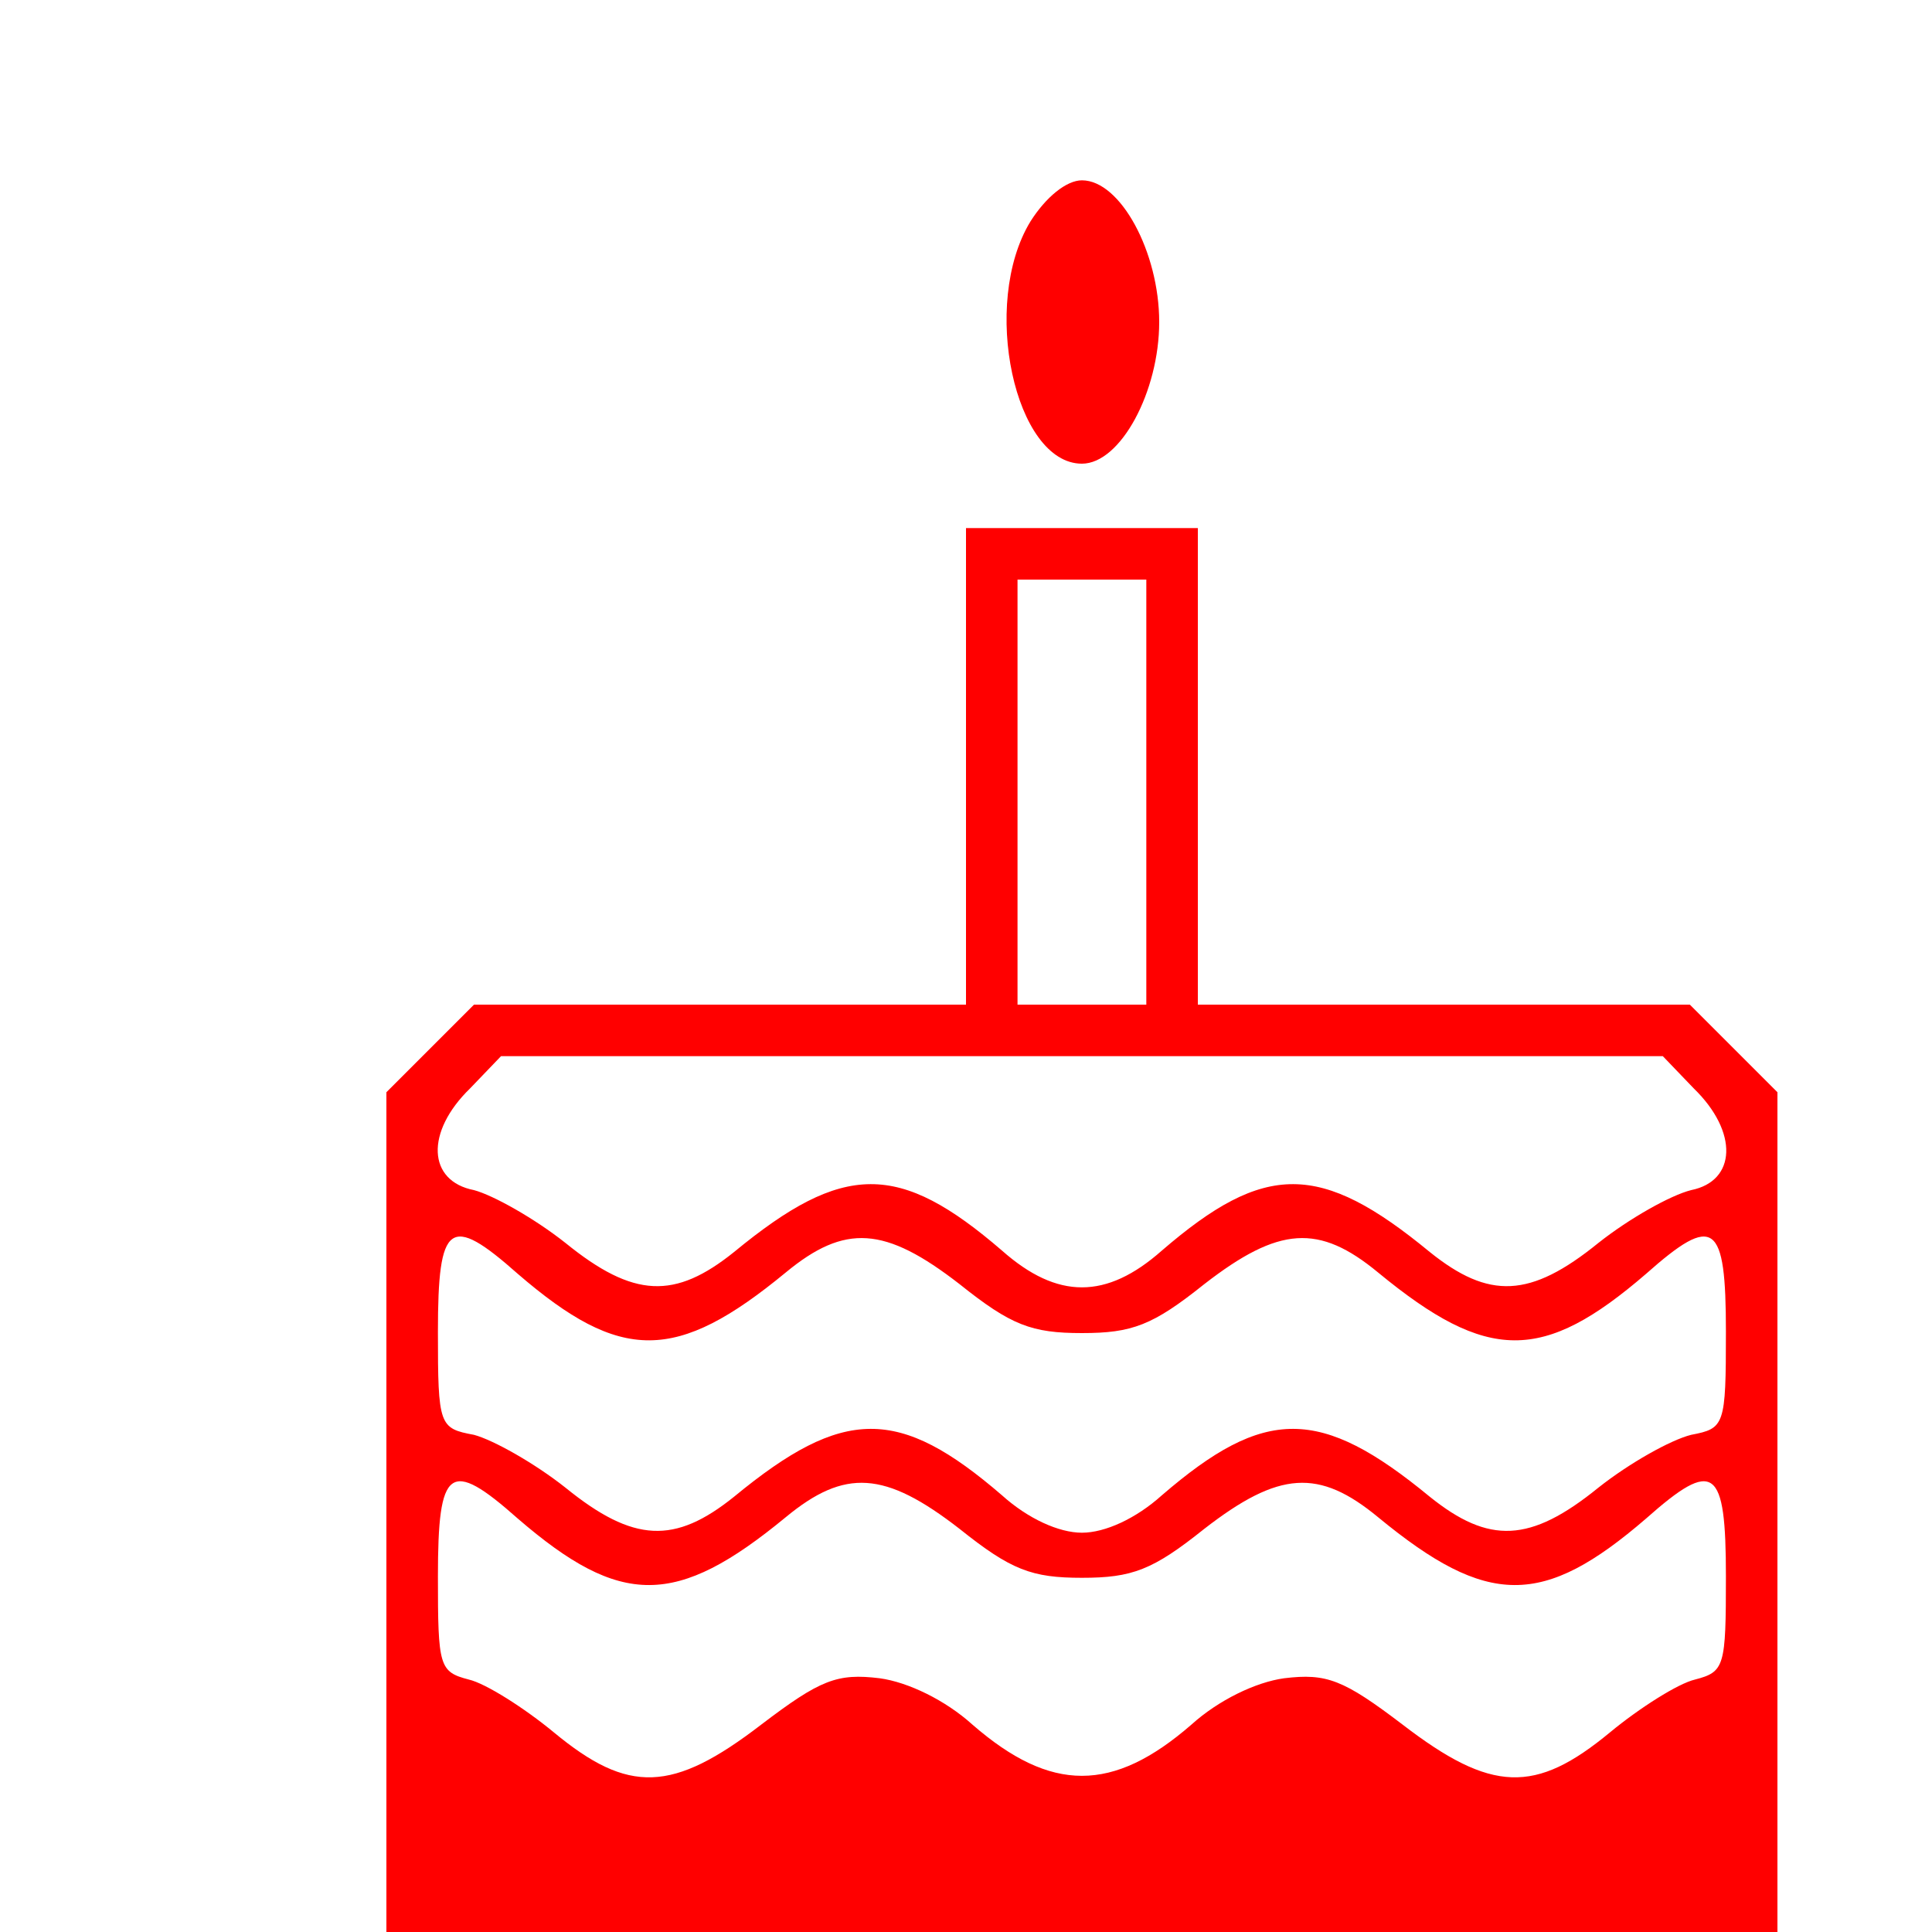 <?xml version="1.0" standalone="no"?>
<!DOCTYPE svg PUBLIC "-//W3C//DTD SVG 20010904//EN"
 "http://www.w3.org/TR/2001/REC-SVG-20010904/DTD/svg10.dtd">
<svg version="1.0" xmlns="http://www.w3.org/2000/svg"
 width="150pt" height="150pt" viewBox="0 0 150 150"
 preserveAspectRatio="xMidYMid meet">
<g transform="translate(0,150) scale(0.1,-0.1)"
fill="#FF0000" stroke="none">
<path d="M800 1328 c-39 -64 -12 -188 40 -188 30 0 60 56 60 110 0 54 -30 110
-60 110 -12 0 -28 -13 -40 -32z"/>
<path d="M750 905 l0 -185 -191 0 -191 0 -34 -34 -34 -34 0 -326 0 -326 540 0
540 0 0 326 0 326 -34 34 -34 34 -191 0 -191 0 0 185 0 185 -90 0 -90 0 0
-185z m140 -20 l0 -165 -50 0 -50 0 0 165 0 165 50 0 50 0 0 -165z m425 -230
c35 -34 33 -72 -2 -79 -16 -4 -48 -22 -72 -41 -53 -43 -85 -44 -131 -7 -85 70
-128 70 -208 1 -43 -38 -81 -38 -124 0 -80 69 -123 69 -208 -1 -46 -37 -78
-36 -131 7 -24 19 -56 37 -71 41 -36 7 -38 45 -3 79 l24 25 451 0 451 0 24
-25z m-913 -144 c80 -69 123 -69 208 1 46 38 77 36 135 -9 40 -32 56 -38 95
-38 39 0 55 6 95 38 58 45 89 47 135 9 85 -70 128 -70 208 -1 53 47 62 40 62
-45 0 -73 -1 -75 -27 -80 -16 -4 -48 -22 -72 -41 -53 -43 -85 -44 -131 -7 -85
70 -128 70 -208 1 -20 -18 -44 -29 -62 -29 -18 0 -42 11 -62 29 -80 69 -123
69 -208 -1 -46 -37 -78 -36 -131 7 -24 19 -56 37 -71 41 -27 5 -28 7 -28 80 0
85 9 92 62 45z m0 -190 c80 -69 123 -69 208 1 46 38 77 36 135 -9 40 -32 56
-38 95 -38 39 0 55 6 95 38 58 45 89 47 135 9 85 -70 128 -70 208 -1 53 47 62
40 62 -45 0 -70 -1 -74 -24 -80 -13 -3 -43 -22 -66 -41 -58 -48 -92 -47 -161
6 -46 35 -59 40 -92 36 -22 -3 -51 -17 -72 -36 -61 -53 -109 -53 -170 0 -21
19 -50 33 -72 36 -33 4 -46 -1 -92 -36 -69 -53 -103 -54 -161 -6 -23 19 -53
38 -66 41 -23 6 -24 10 -24 80 0 85 9 92 62 45z"/>
</g>
</svg>
